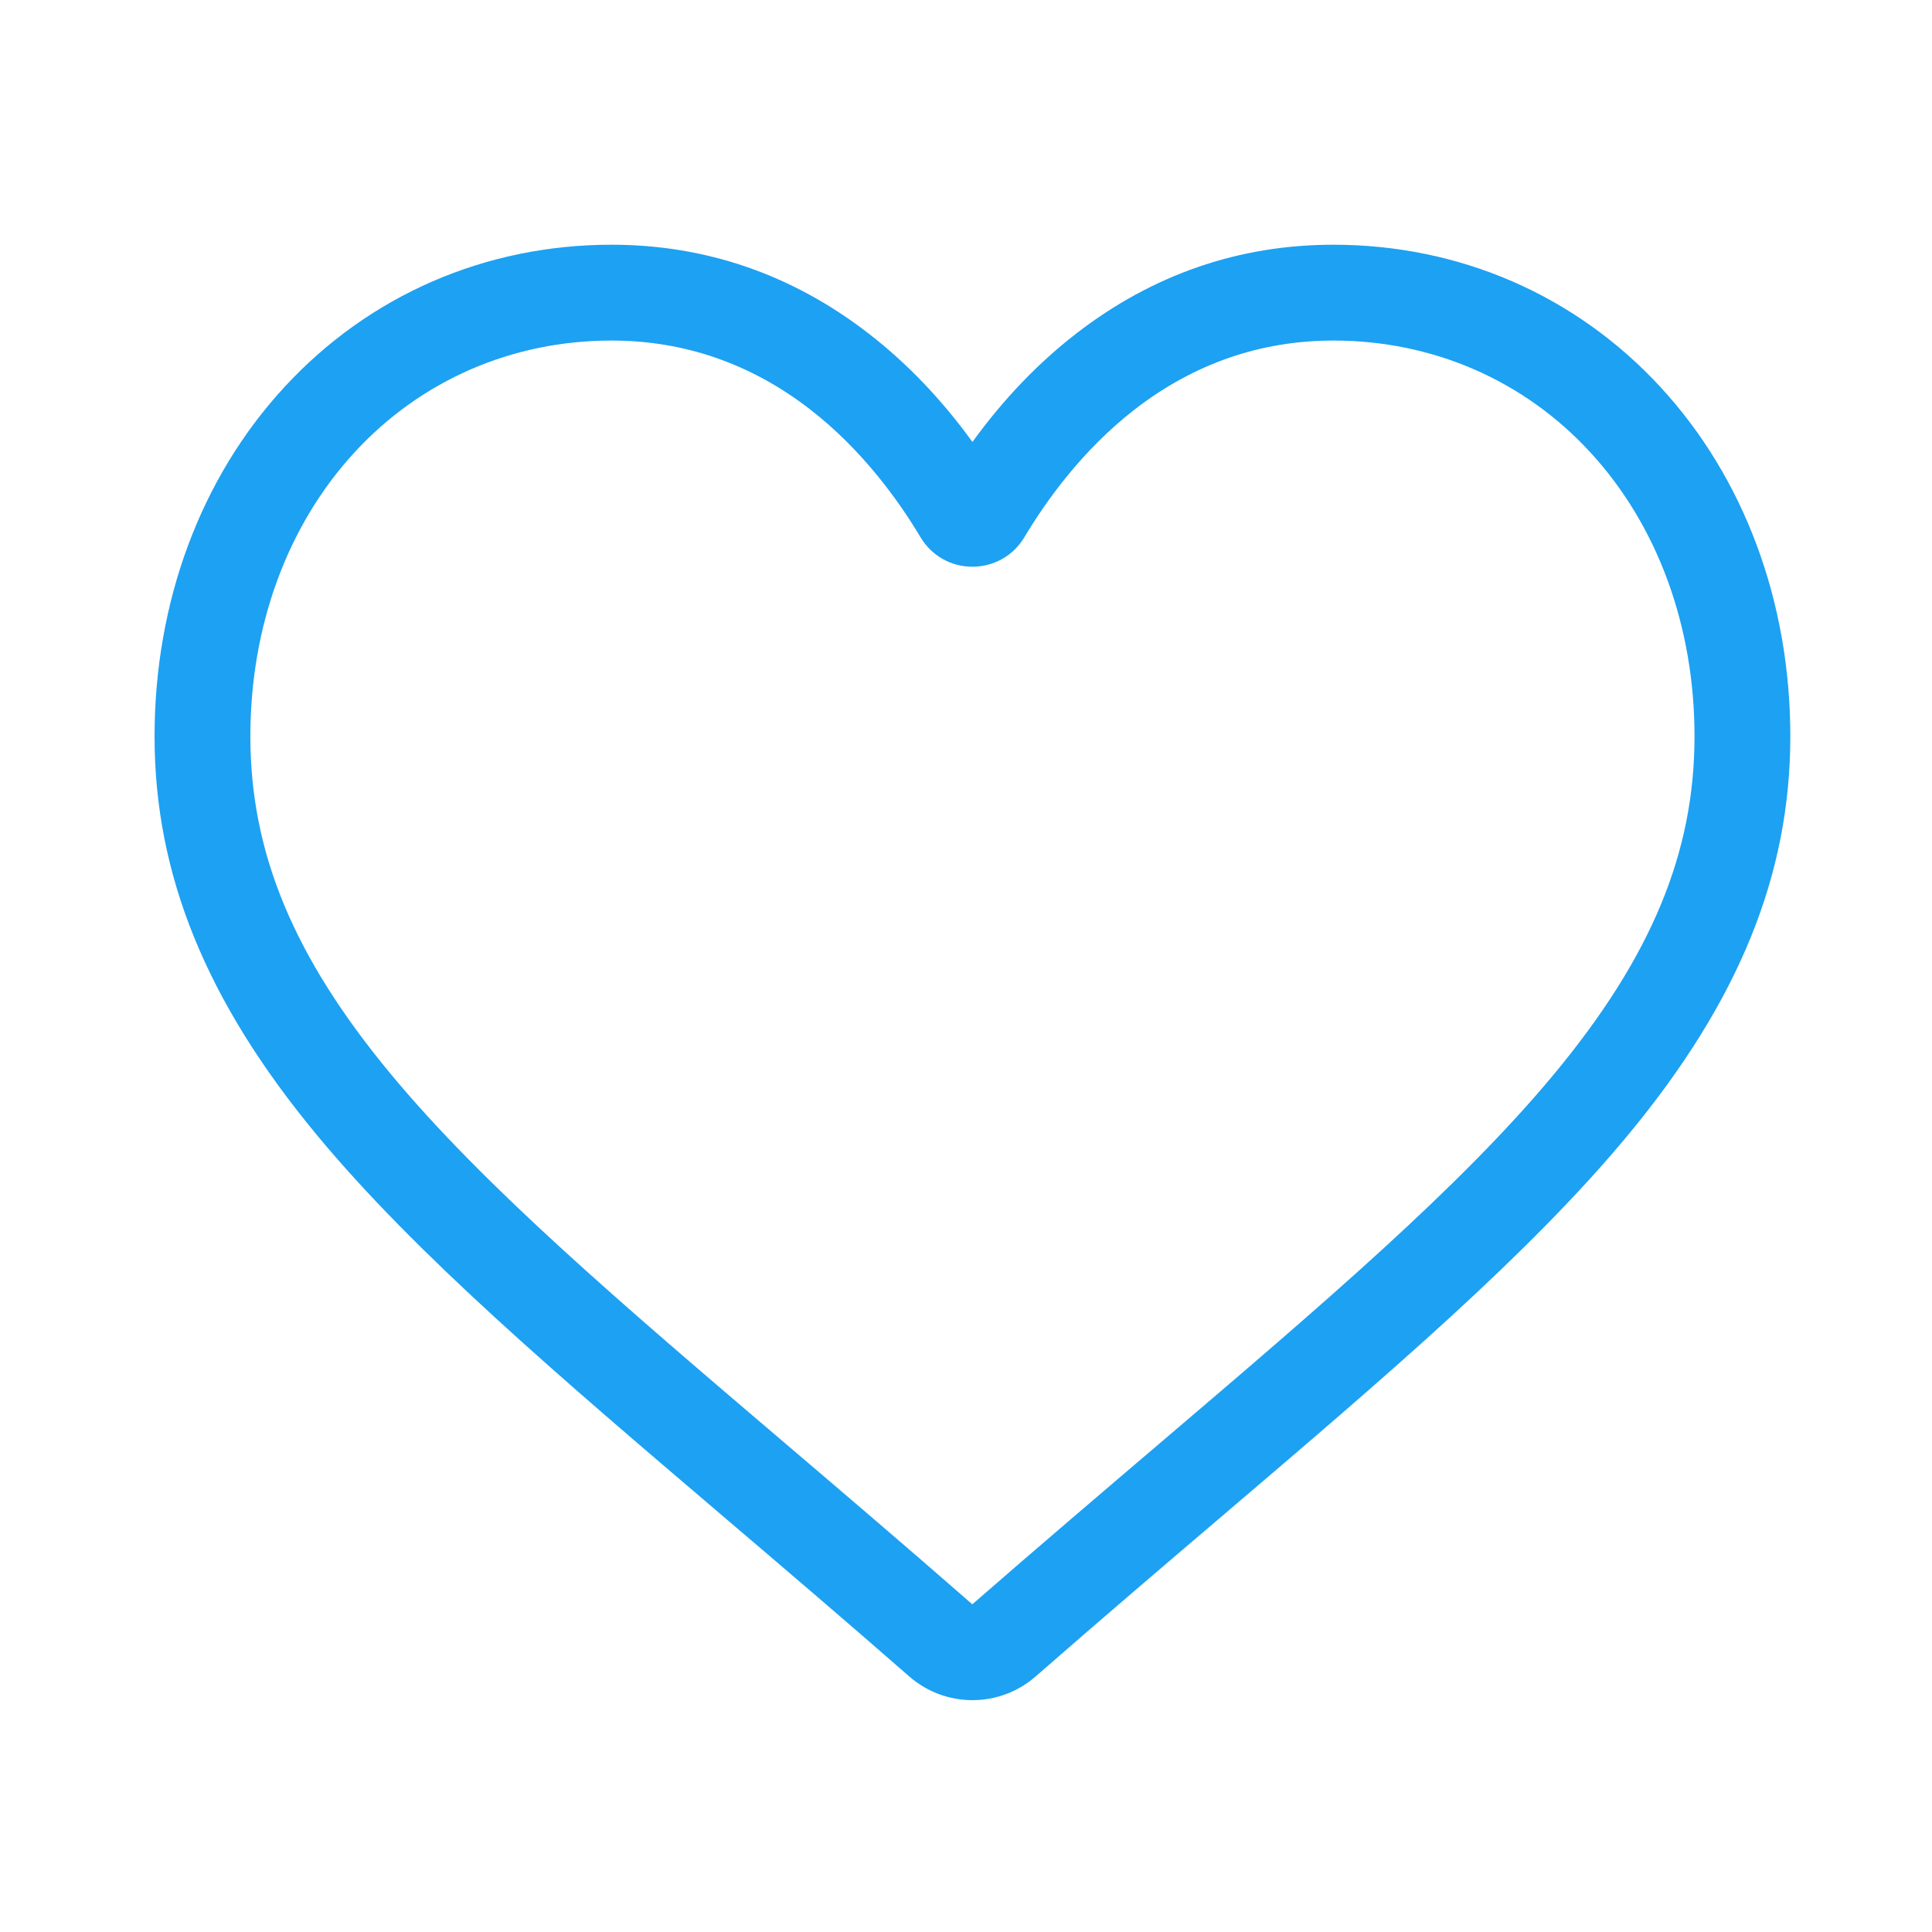 <?xml version="1.0" encoding="UTF-8"?>
<svg width="150px" height="150px" viewBox="0 0 150 150" version="1.1" xmlns="http://www.w3.org/2000/svg" xmlns:xlink="http://www.w3.org/1999/xlink">
    <!-- Generator: Sketch 55.2 (78181) - https://sketchapp.com -->
    <title>icon-comment</title>
    <desc>Created with Sketch.</desc>
    <g id="icon-comment" stroke="none" stroke-width="1" fill="none" fill-rule="evenodd">
        <g id="icon-heart" transform="translate(12, 19)" fill="#1DA1F2" fill-rule="nonzero">
            <path d="M63.5,113 C61.692,113 59.949,112.345 58.59,111.155 C53.46,106.668 48.514,102.452 44.149,98.733 L44.127,98.714 C31.332,87.809 20.284,78.392 12.596,69.116 C4.003,58.745 0,48.913 0,38.171 C0,27.734 3.578,18.106 10.075,11.059 C16.649,3.927 25.67,0 35.478,0 C42.809,0 49.523,2.318 55.433,6.889 C58.415,9.196 61.118,12.02 63.5,15.314 C65.883,12.02 68.585,9.196 71.568,6.889 C77.478,2.318 84.192,0 91.523,0 C101.33,0 110.352,3.927 116.926,11.059 C123.423,18.106 127,27.734 127,38.171 C127,48.913 122.998,58.745 114.405,69.115 C106.717,78.392 95.67,87.808 82.877,98.712 C78.505,102.437 73.551,106.66 68.409,111.157 C67.051,112.345 65.307,113 63.5,113 L63.5,113 Z M35.478,7.44 C27.773,7.44 20.694,10.516 15.544,16.101 C10.317,21.771 7.438,29.609 7.438,38.171 C7.438,47.205 10.796,55.285 18.323,64.368 C25.599,73.149 36.421,82.372 48.951,93.052 L48.975,93.071 C53.355,96.805 58.321,101.037 63.489,105.557 C68.689,101.029 73.662,96.789 78.051,93.05 C90.581,82.37 101.402,73.149 108.677,64.368 C116.204,55.285 119.562,47.205 119.562,38.171 C119.562,29.609 116.683,21.771 111.456,16.101 C106.307,10.516 99.227,7.44 91.523,7.44 C85.878,7.44 80.695,9.235 76.118,12.774 C72.04,15.929 69.199,19.917 67.534,22.708 C66.677,24.143 65.169,25 63.5,25 C61.831,25 60.323,24.143 59.466,22.708 C57.802,19.917 54.961,15.929 50.882,12.774 C46.305,9.235 41.122,7.44 35.478,7.44 Z" id="Shape"></path>
        </g>
    </g>
</svg>